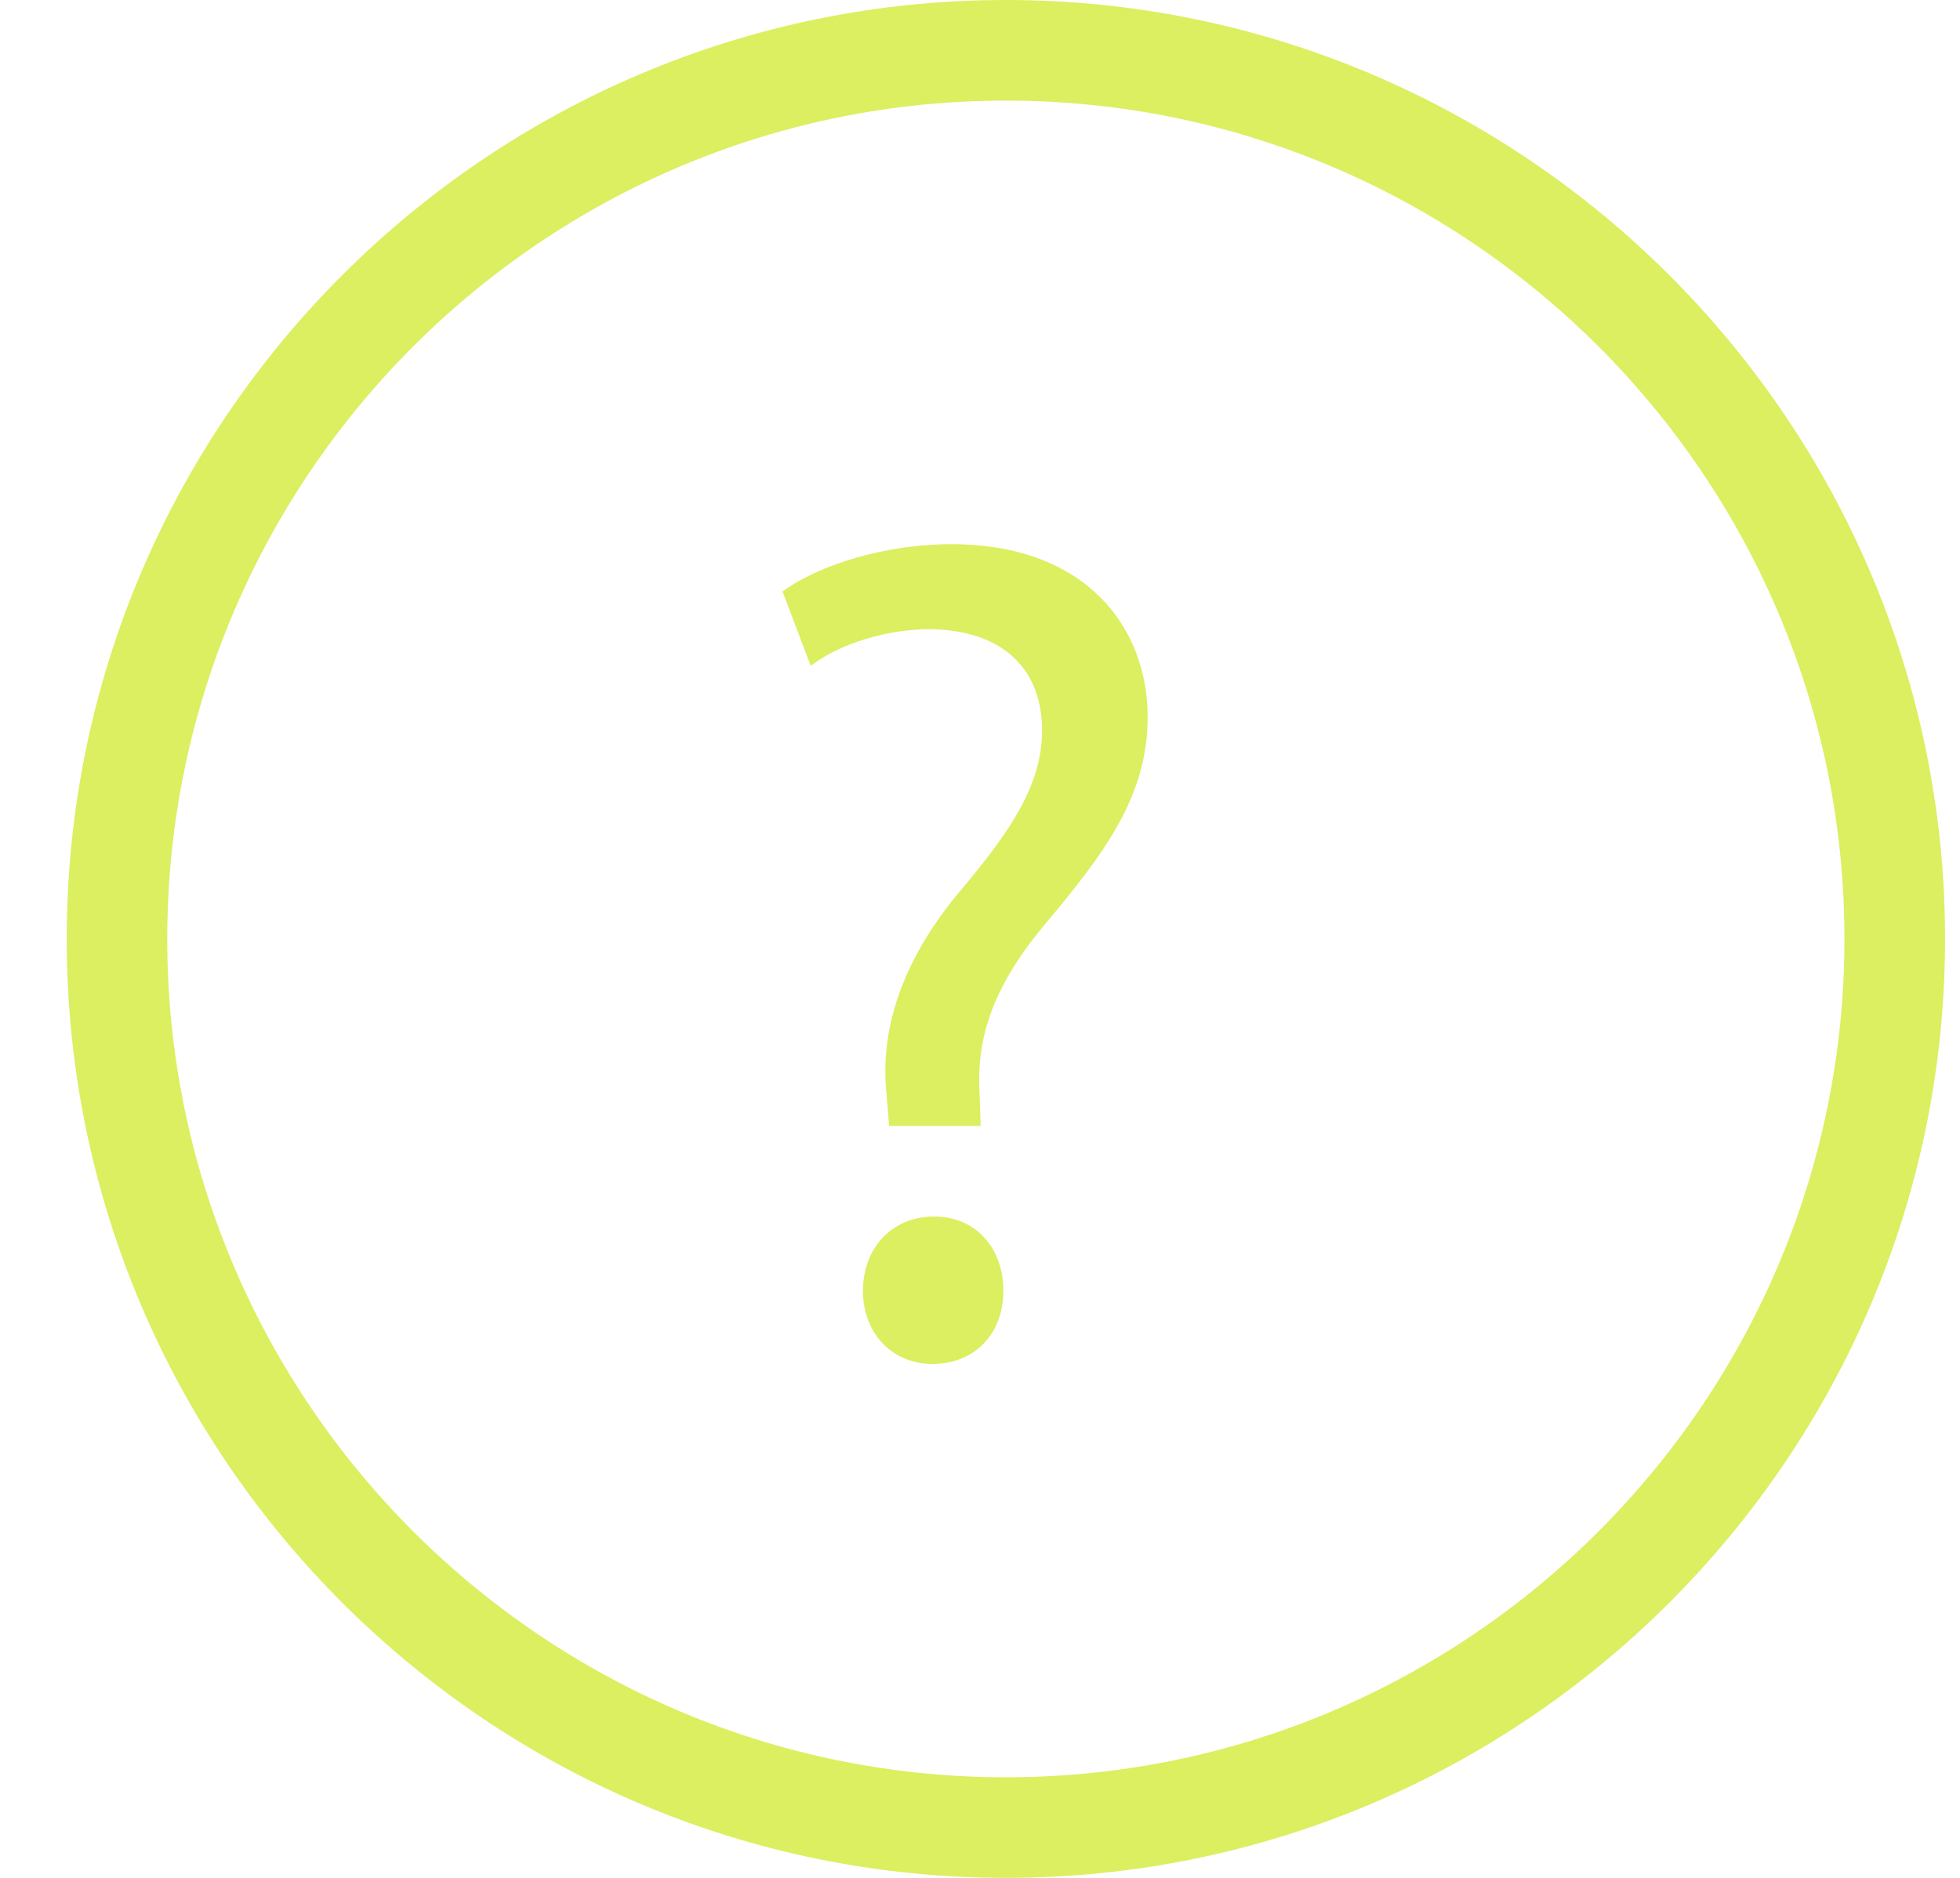 <svg width="24" height="23" viewBox="0 0 24 23" fill="none" xmlns="http://www.w3.org/2000/svg">
<g clip-path="url(#clip0_16_1430)">
<path d="M12.316 23C5.978 23 0.817 17.844 0.817 11.5C0.817 5.156 5.978 0 12.316 0C18.655 0 23.817 5.162 23.817 11.5C23.817 17.838 18.655 23 12.316 23ZM12.316 1.232C6.656 1.232 2.048 5.839 2.048 11.5C2.048 17.161 6.656 21.768 12.316 21.768C17.977 21.768 22.585 17.161 22.585 11.5C22.585 5.839 17.977 1.232 12.316 1.232Z" fill="#DBEF60"/>
<path d="M10.887 13.791L10.857 13.416C10.77 12.633 11.029 11.783 11.75 10.921C12.396 10.157 12.76 9.597 12.76 8.944C12.76 8.211 12.298 7.718 11.386 7.706C10.869 7.706 10.29 7.878 9.927 8.155L9.582 7.244C10.056 6.899 10.881 6.665 11.645 6.665C13.302 6.665 14.053 7.687 14.053 8.784C14.053 9.763 13.505 10.471 12.815 11.297C12.181 12.048 11.947 12.683 11.996 13.416L12.008 13.791H10.881H10.887ZM10.567 15.812C10.567 15.276 10.931 14.9 11.436 14.9C11.941 14.9 12.286 15.276 12.286 15.812C12.286 16.317 11.953 16.705 11.417 16.705C10.912 16.705 10.567 16.317 10.567 15.812Z" fill="#DBEF60"/>
</g>
<defs>
<clipPath id="clip0_16_1430">
<rect width="23" height="23" fill="white" transform="translate(0.817)"/>
</clipPath>
</defs>
</svg>

